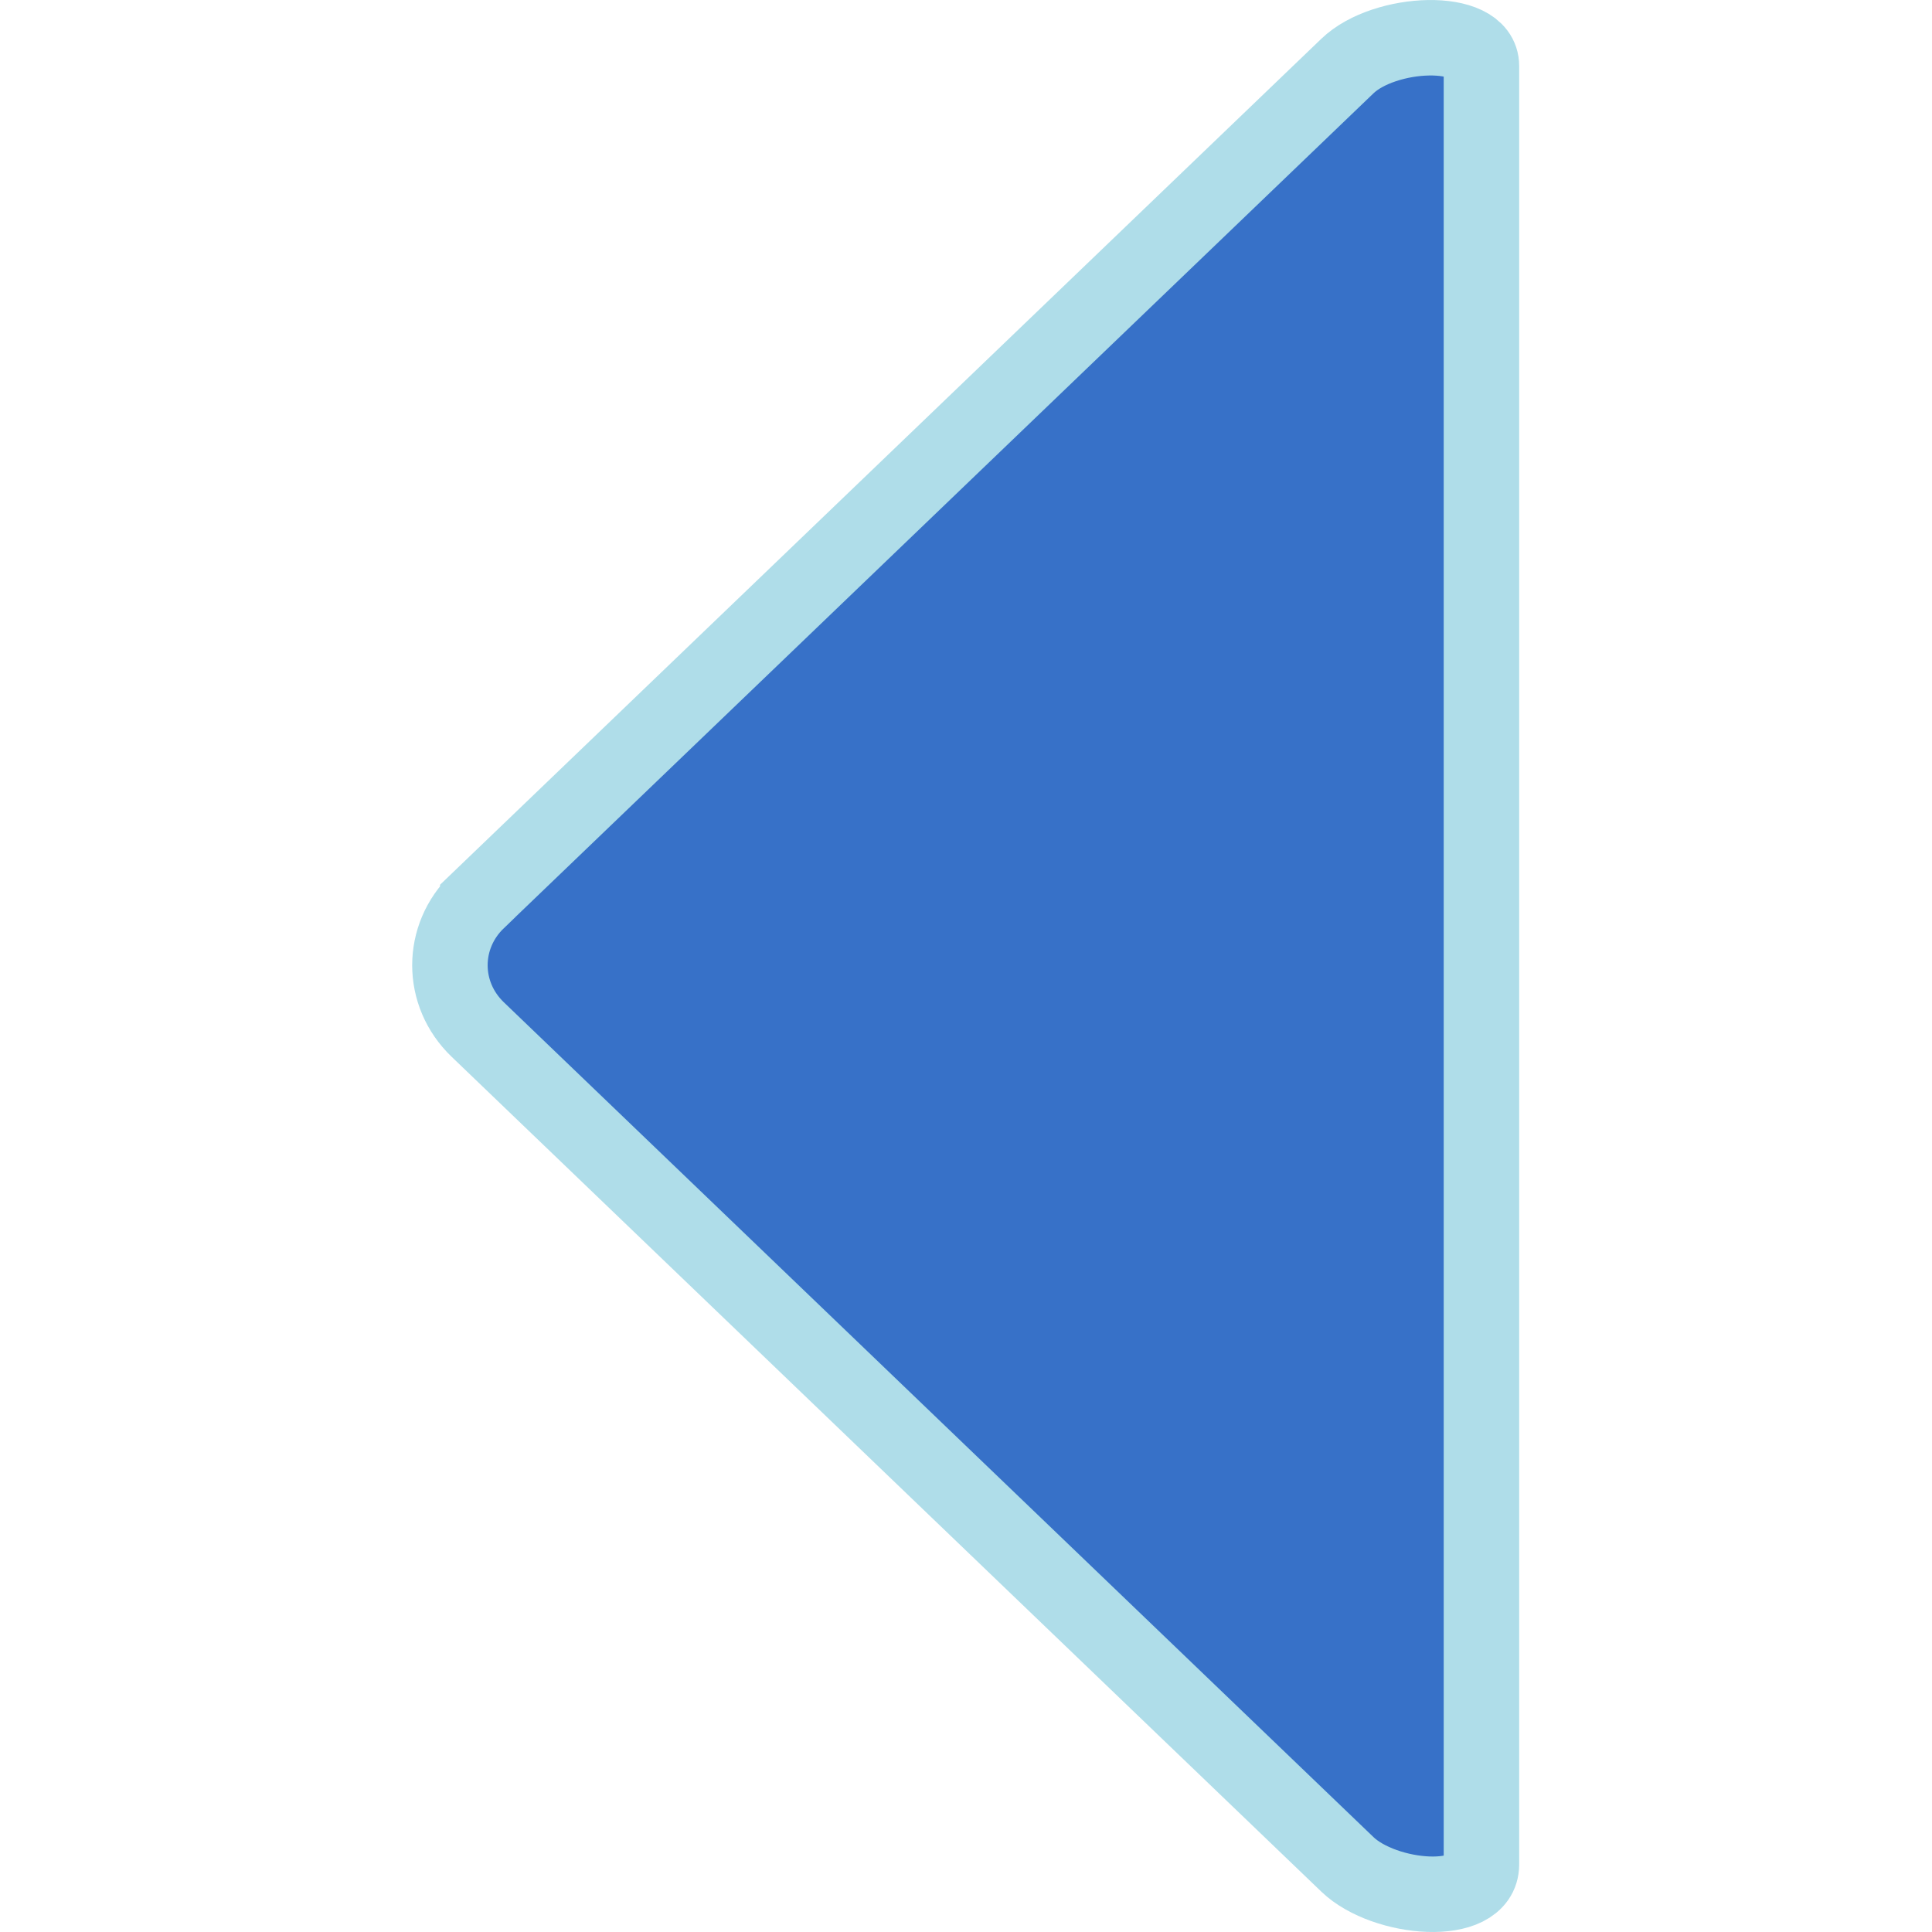 ﻿<?xml version="1.0" encoding="UTF-8"?>
<svg width="512mm" height="512mm" version="1.1" viewBox="0 0 512 512" xmlns="http://www.w3.org/2000/svg">
 <path d="m126.61 238.74 230.48-221.25c9.836-9.442 35.52-10.507 35.508 0v476.6c0 11.595-25.672 9.442-35.508 0l-230.48-221.25c-9.836-9.442-9.836-24.645 0-34.087z" fill="#3771c8" stroke="#afdde9" stroke-width="20" style="paint-order:stroke fill markers"/>
</svg>

